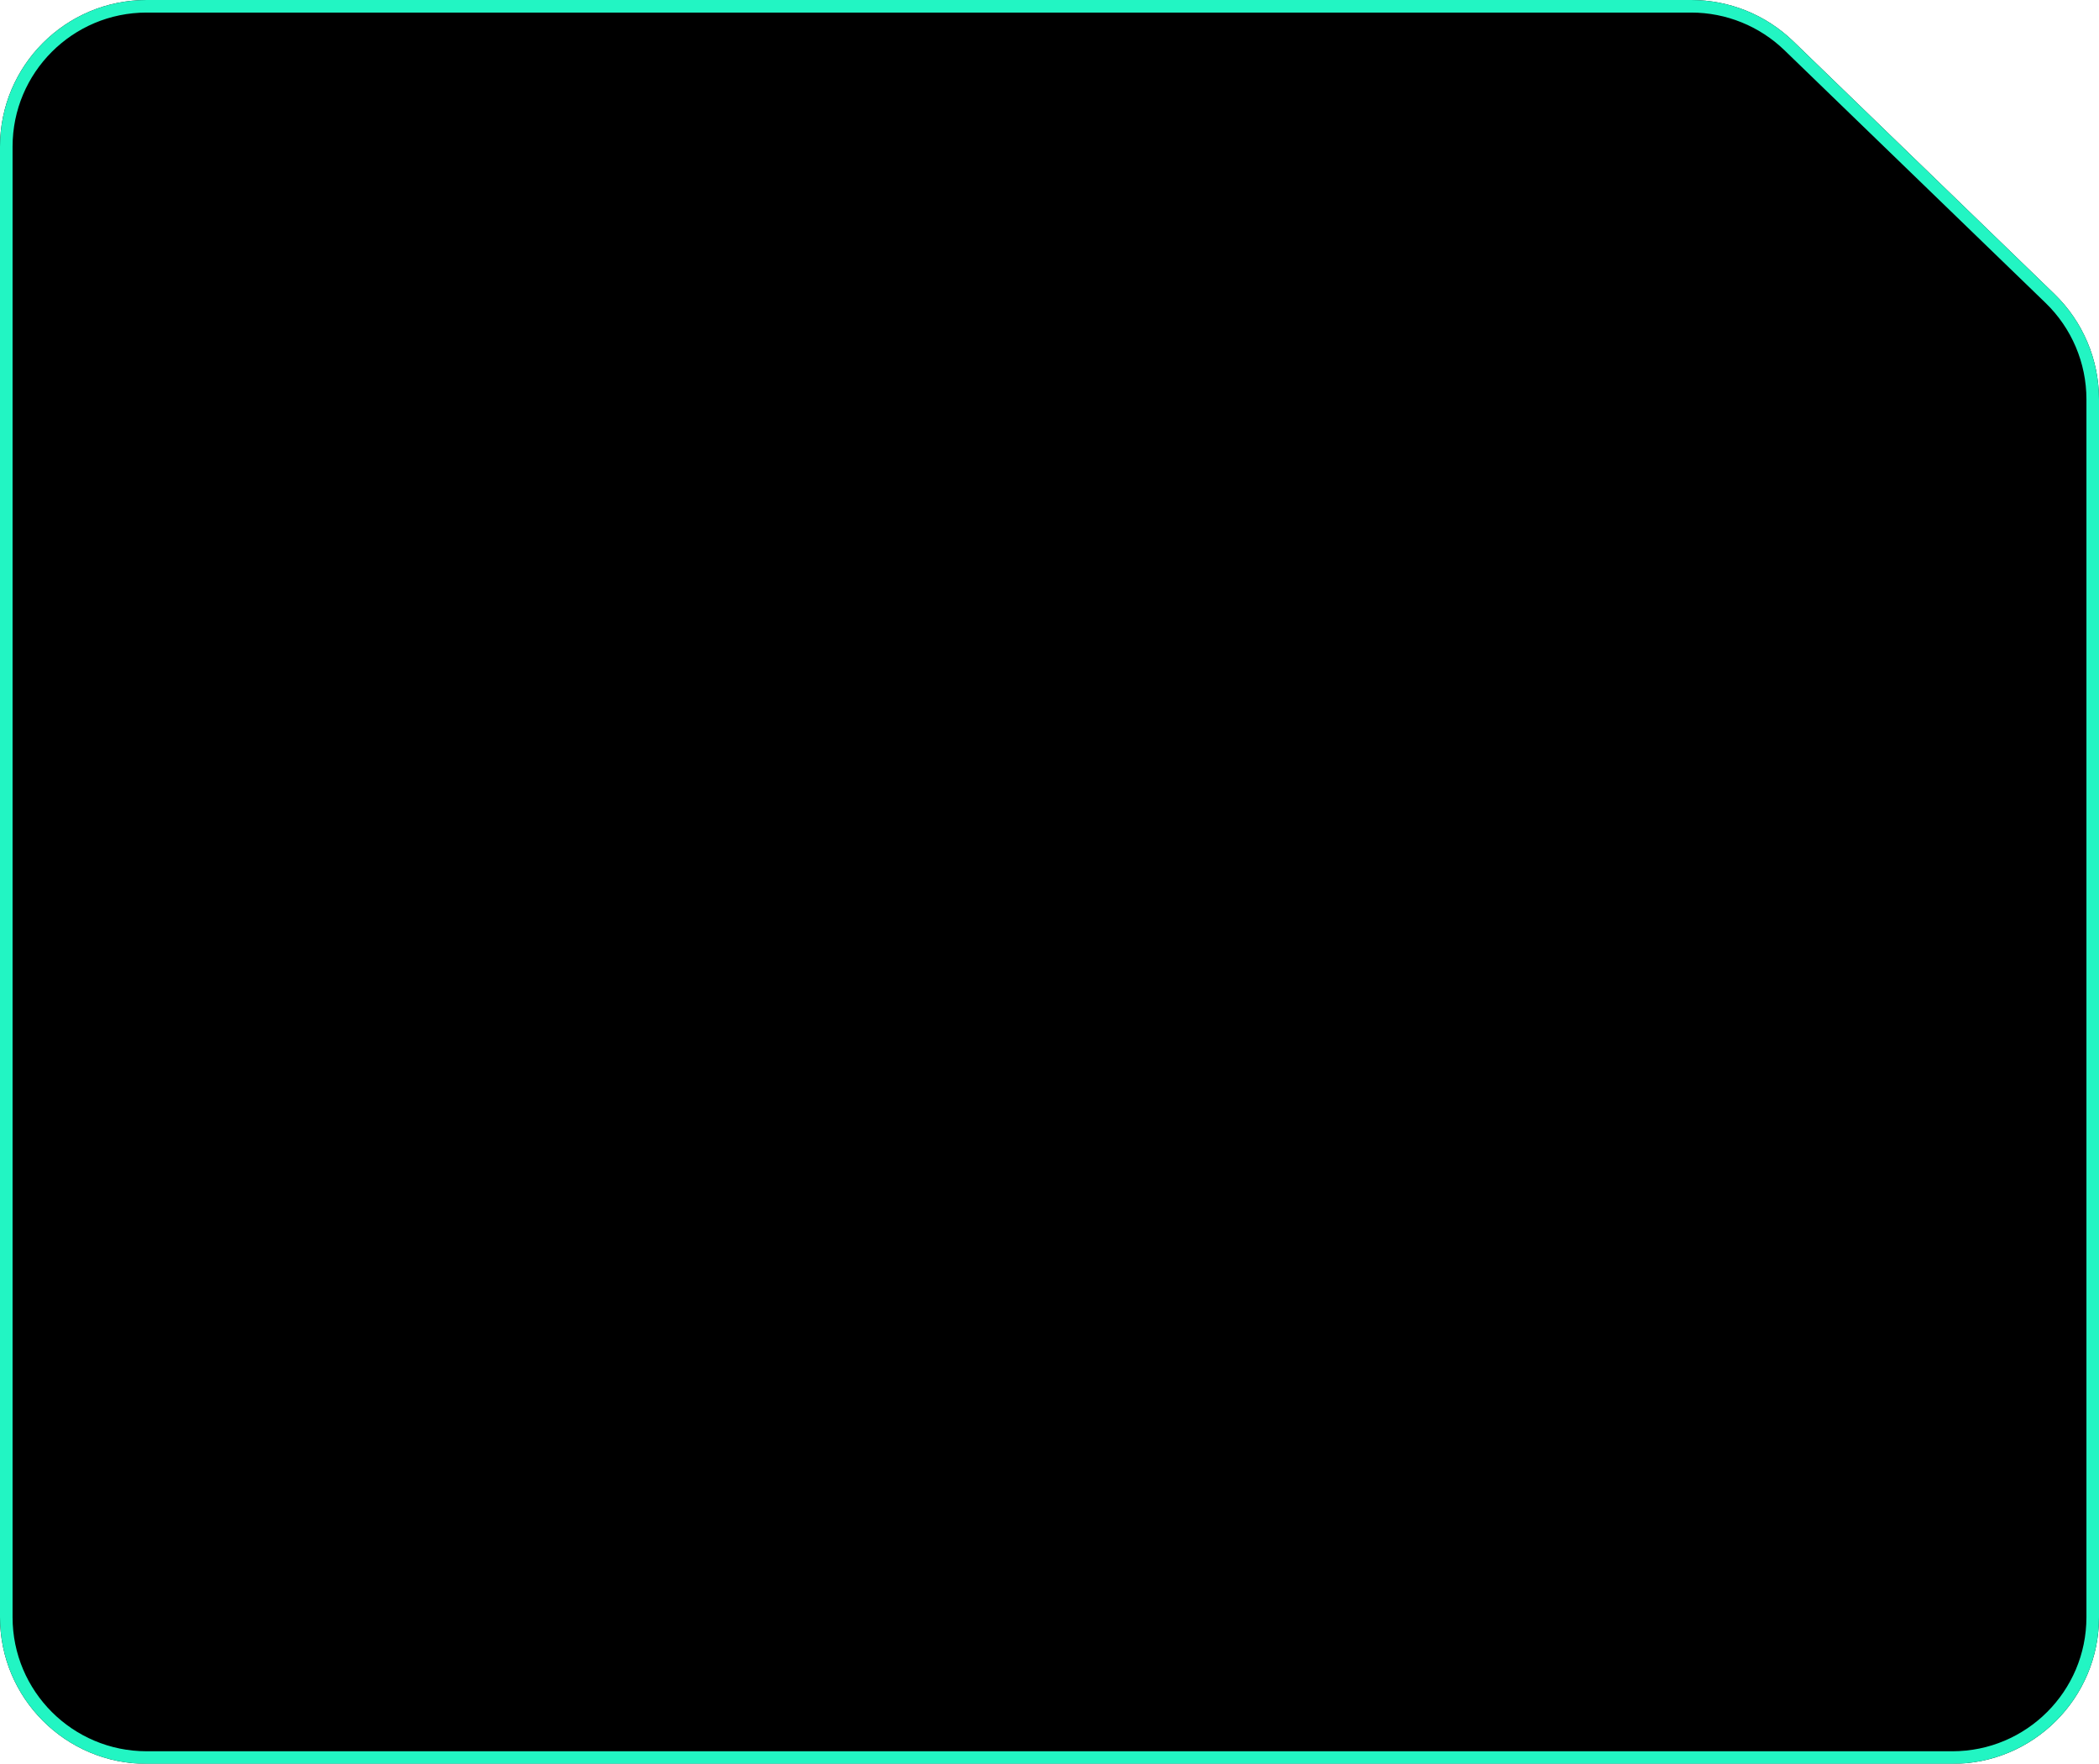 <svg width="501" height="421" viewBox="0 0 501 421" fill="none" xmlns="http://www.w3.org/2000/svg">
<g filter="url(#filter0_bd_1_539)">
<path d="M3.05987e-06 385.999C1.37e-06 405.329 15.67 420.999 35 420.999L465.999 421C485.329 421 500.999 405.33 500.999 386L500.999 95.304C500.999 85.822 497.152 76.746 490.338 70.153L428.024 9.85C421.496 3.533 412.768 0.001 403.685 0.001L35 -0C15.67 -0 3.54351e-05 15.67 3.37452e-05 35L3.05987e-06 385.999Z" fill="black"/>
<path d="M1.5 385.999C1.5 404.501 16.498 419.499 35 419.499L465.999 419.5C484.5 419.5 499.499 404.502 499.499 386L499.499 95.304C499.499 86.228 495.817 77.542 489.295 71.231L426.981 10.928C420.733 4.881 412.379 1.501 403.685 1.501L35 1.5C16.499 1.5 1.5 16.498 1.5 35L1.5 385.999Z" stroke="#22F5C3" stroke-width="3"/>
</g>
<defs>
<filter id="filter0_bd_1_539" x="-74" y="-74" width="648.998" height="569" filterUnits="userSpaceOnUse" color-interpolation-filters="sRGB">
<feFlood flood-opacity="0" result="BackgroundImageFix"/>
<feGaussianBlur in="BackgroundImageFix" stdDeviation="5"/>
<feComposite in2="SourceAlpha" operator="in" result="effect1_backgroundBlur_1_539"/>
<feColorMatrix in="SourceAlpha" type="matrix" values="0 0 0 0 0 0 0 0 0 0 0 0 0 0 0 0 0 0 127 0" result="hardAlpha"/>
<feOffset/>
<feGaussianBlur stdDeviation="37"/>
<feComposite in2="hardAlpha" operator="out"/>
<feColorMatrix type="matrix" values="0 0 0 0 0.133 0 0 0 0 0.961 0 0 0 0 0.765 0 0 0 0.15 0"/>
<feBlend mode="normal" in2="effect1_backgroundBlur_1_539" result="effect2_dropShadow_1_539"/>
<feBlend mode="normal" in="SourceGraphic" in2="effect2_dropShadow_1_539" result="shape"/>
</filter>
</defs>
</svg>
